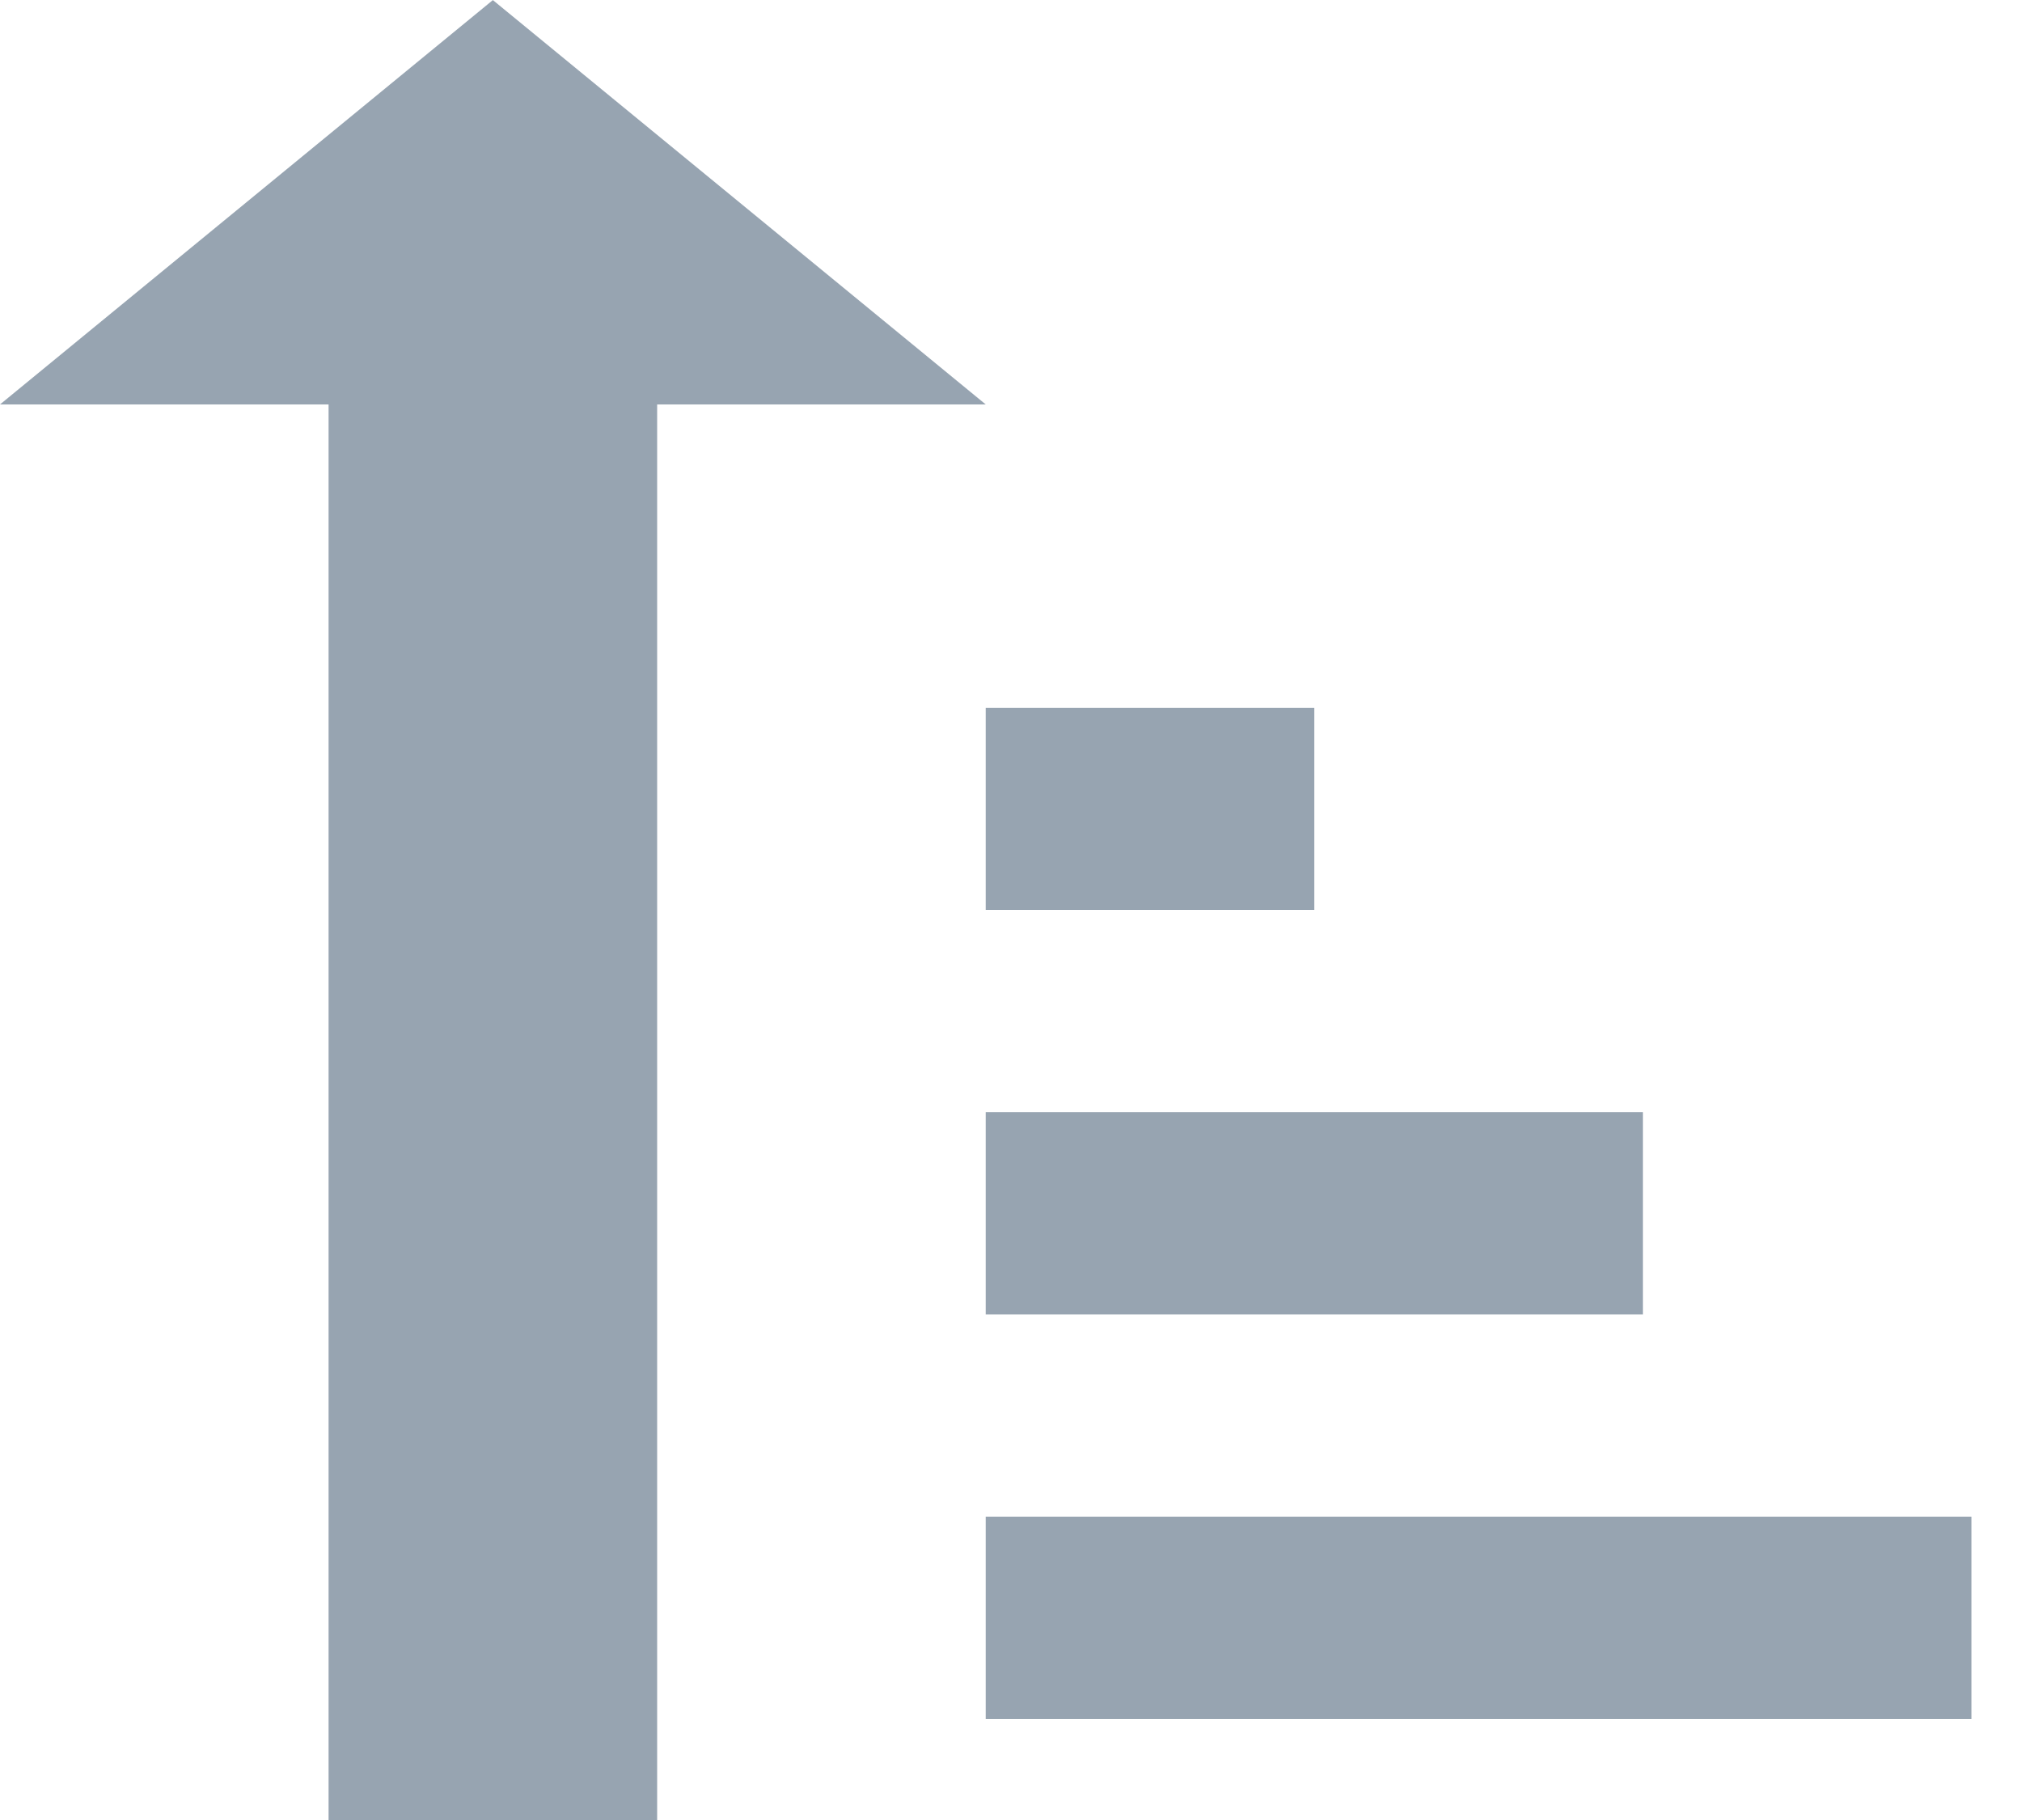 <svg xmlns="http://www.w3.org/2000/svg" width="10" height="9" viewBox="0 0 10 9">
    <path fill="#97A4B1" fill-rule="nonzero" d="M2.438 0L0 2h4.875L2.437 0zm-.813 9H3.25V2H1.625v7zm3.25-.5H9.75v-1H4.875v1zm0-2h3.25v-1h-3.25v1zm0-2H6.5v-1H4.875v1z"/>
</svg>

